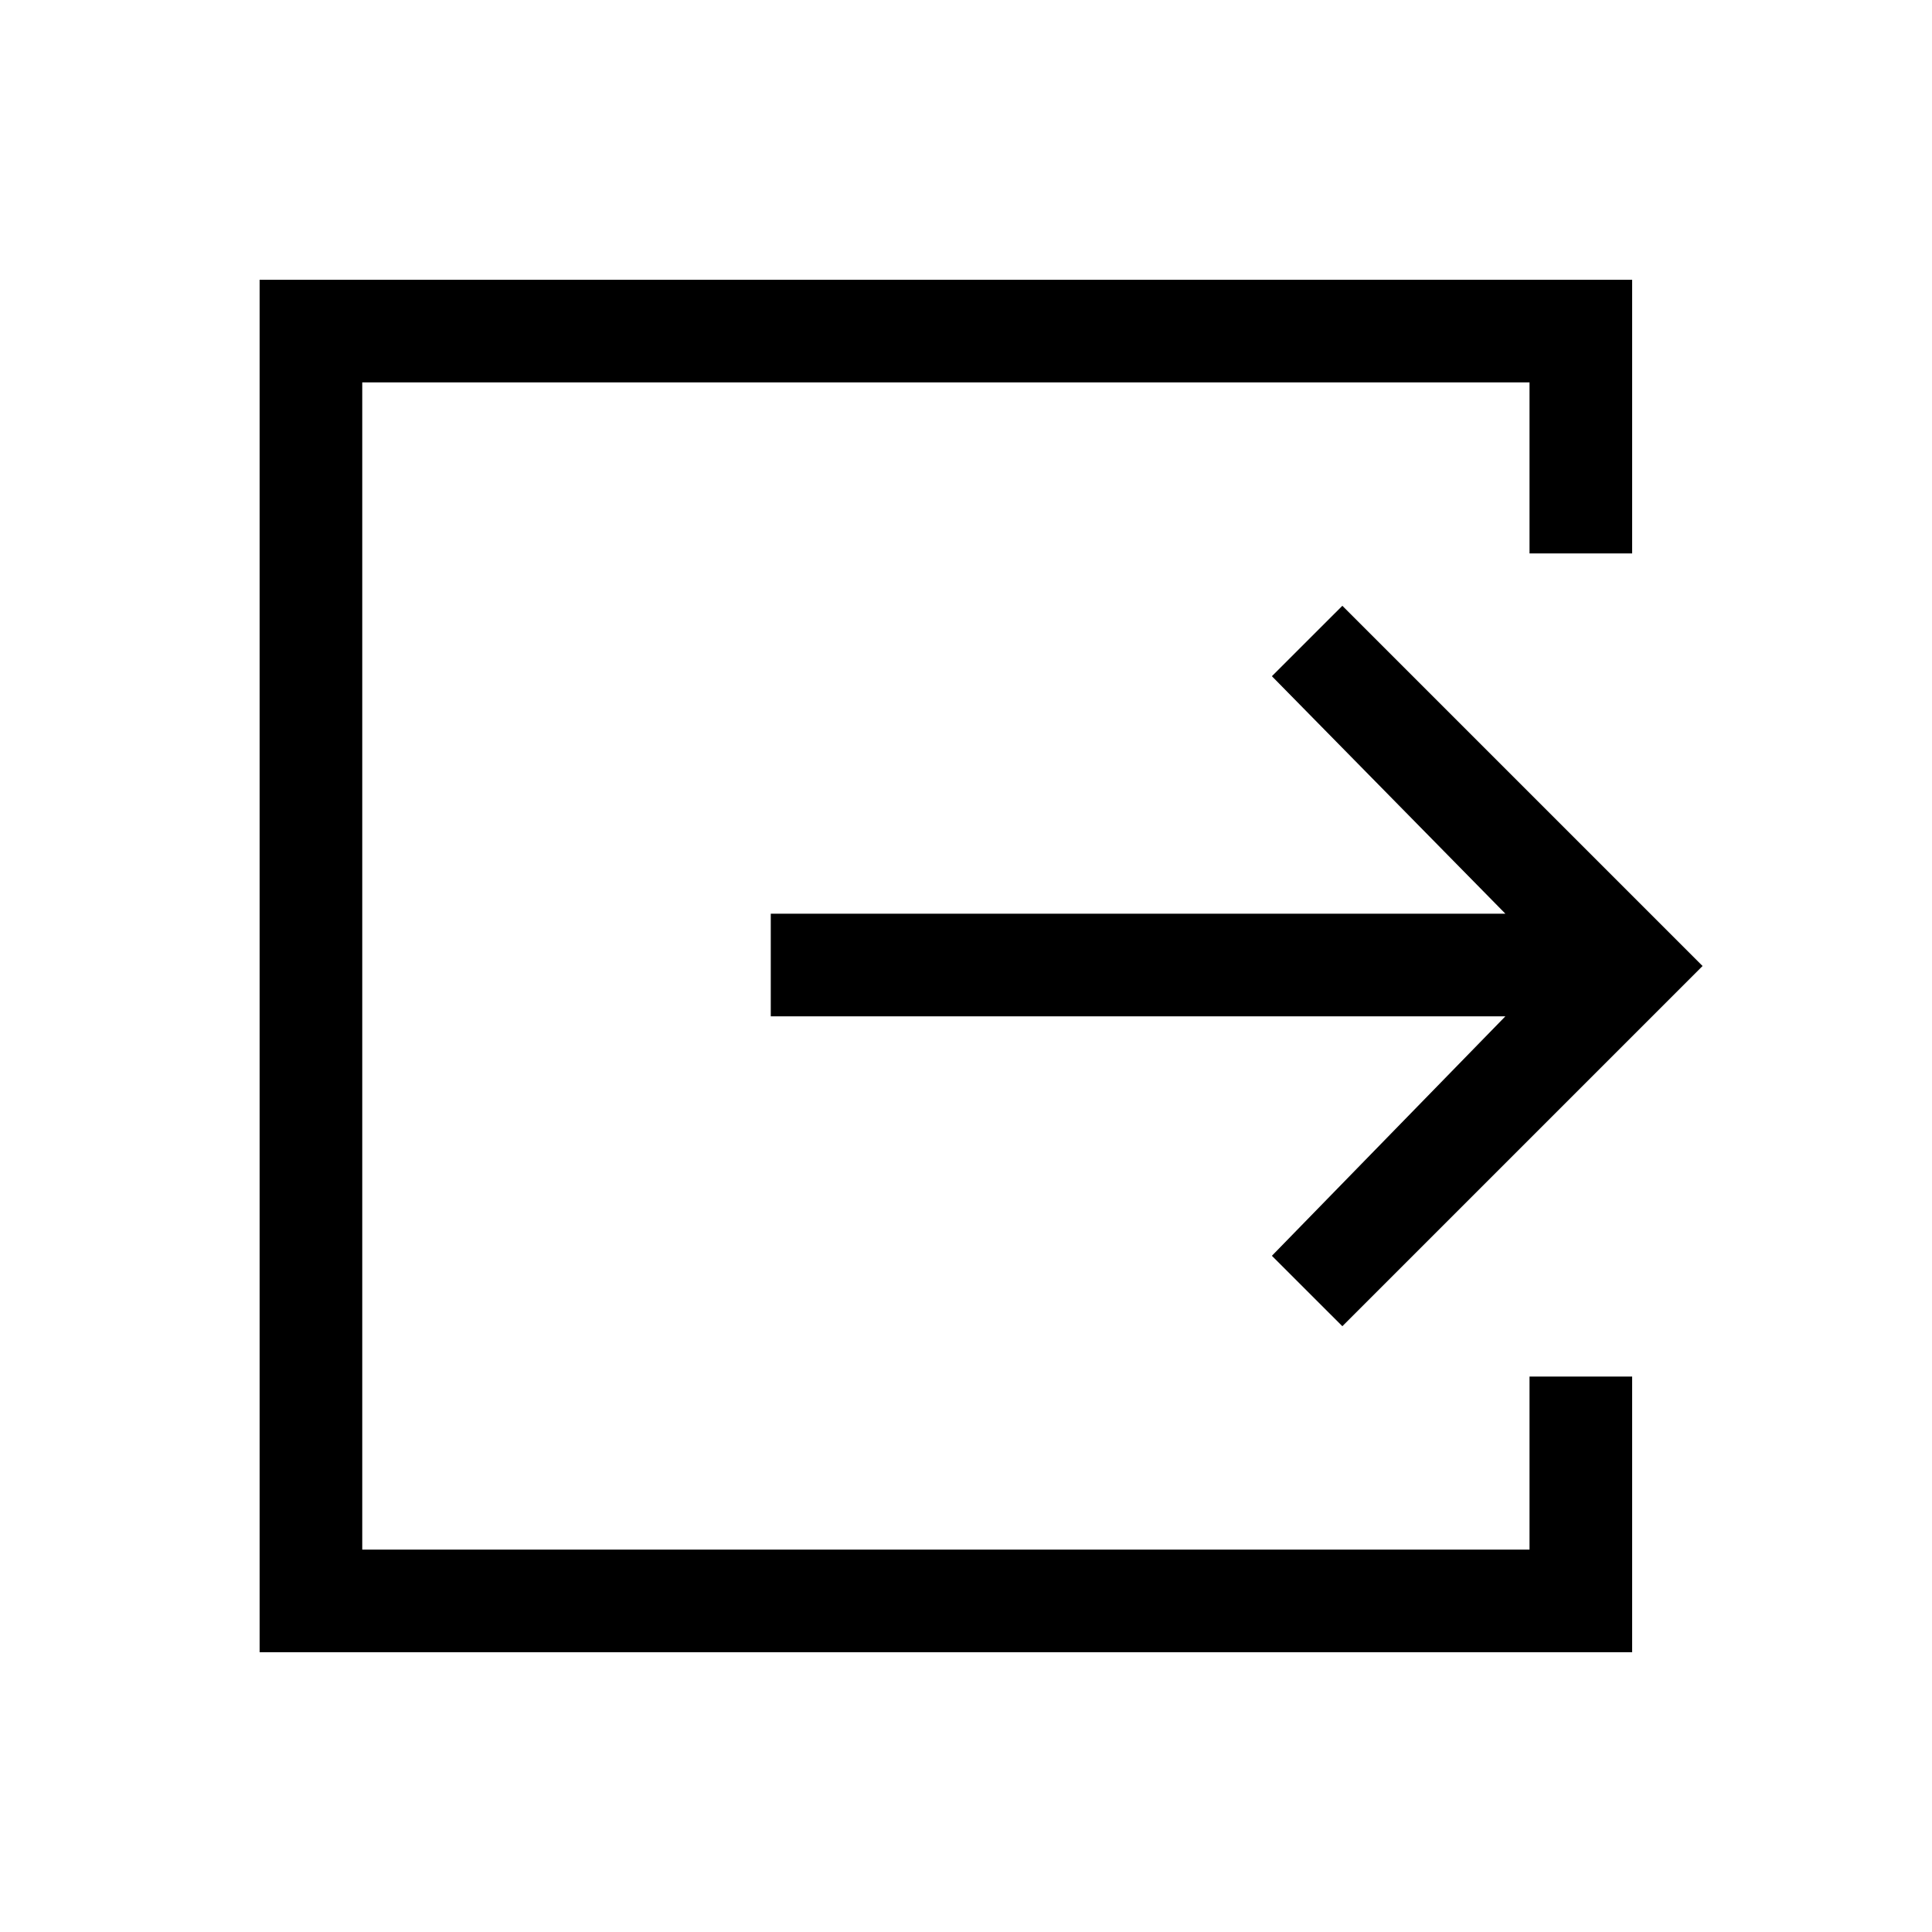 <svg xmlns="http://www.w3.org/2000/svg" height="40" width="40"><path d="M5.375 34.208V5.792h28.417v5.666h-2.125V7.917H7.5v24.166h24.167V28.5h2.125v5.708Zm22.417-6.75L26.333 26l4.834-4.958H15.958v-2.125h15.209L26.333 14l1.459-1.458L35.25 20Z"/></svg>